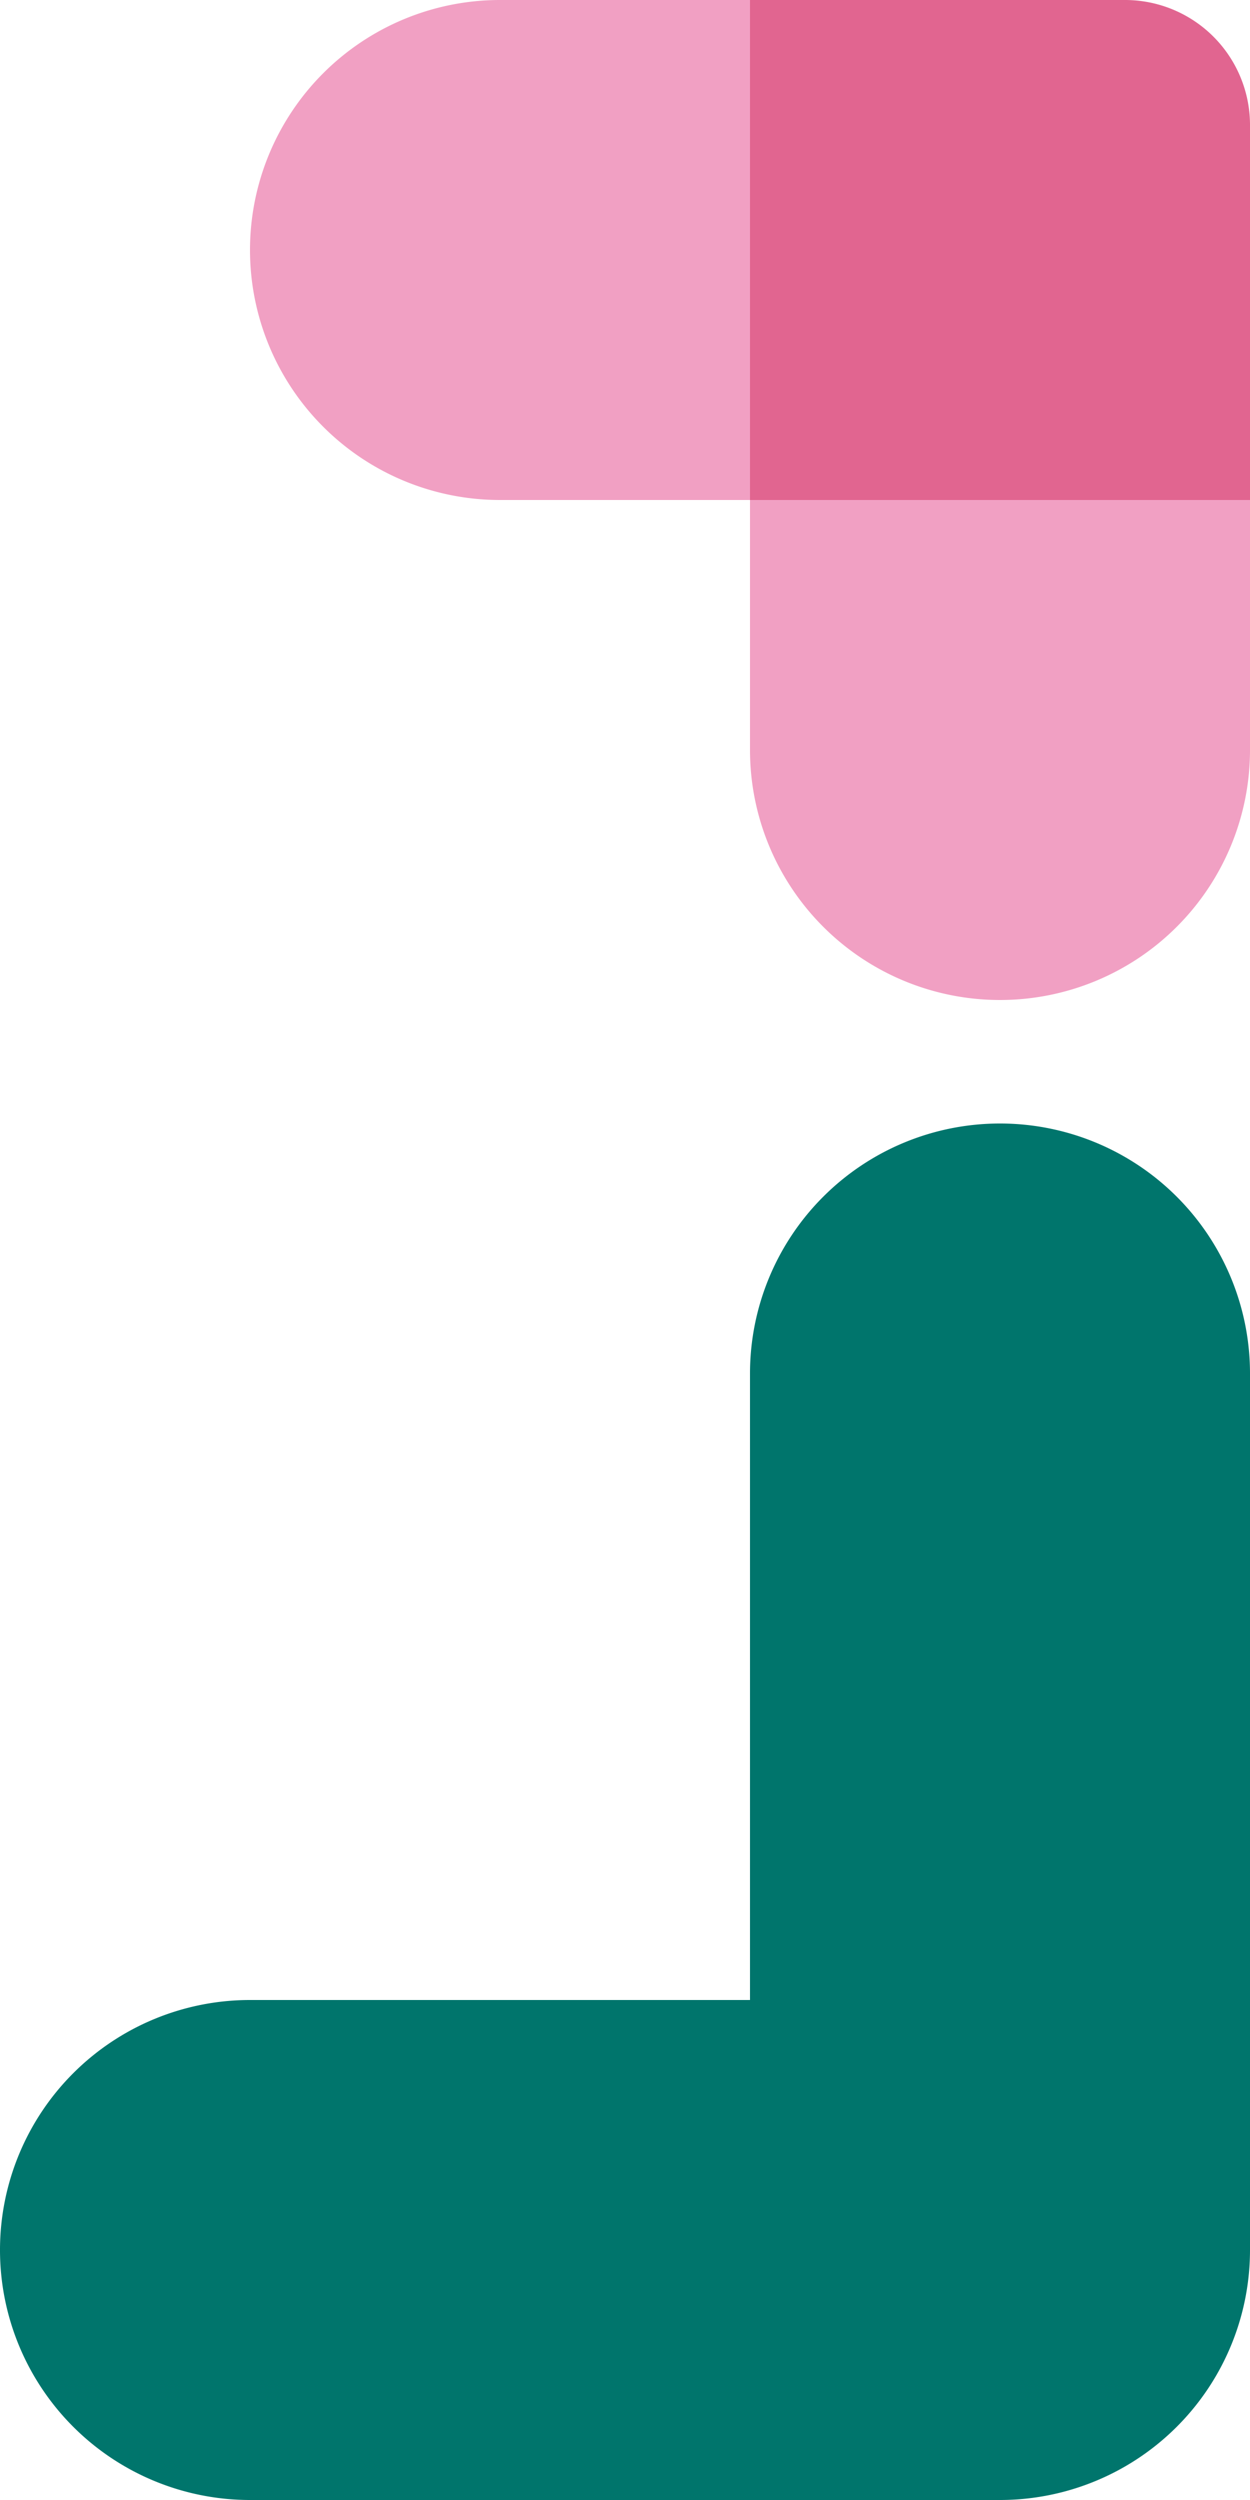 <svg xmlns="http://www.w3.org/2000/svg" viewBox="0 0 50 100"><defs><style>.b86d0e1c-42ad-4a5d-9a83-b6525c9ab205{fill:#e16590;}.ec705e8b-f561-43ef-b557-9aff2f78cdbb{fill:#f1a0c3;}.baef0767-44eb-461e-aa8e-78a64c7a6360{fill:#00756c;}</style></defs><title>资源 37</title><g id="ea8a0512-08ee-4aed-975a-0cc23350eea1" data-name="图层 2"><g id="bdcf6f13-6638-4e29-b7a2-ce3547617f67" data-name="Layer 1"><path class="b86d0e1c-42ad-4a5d-9a83-b6525c9ab205" d="M45,0H30V20H50V5A5,5,0,0,0,45,0Z"/><path class="ec705e8b-f561-43ef-b557-9aff2f78cdbb" d="M20,0a10,10,0,0,0,0,20H30V0Z"/><path class="ec705e8b-f561-43ef-b557-9aff2f78cdbb" d="M30,30a10,10,0,0,0,20,0V20H30Z"/><path class="baef0767-44eb-461e-aa8e-78a64c7a6360" d="M40,44.94a10,10,0,0,0-10,10V80H10a10,10,0,0,0,0,20H40A10,10,0,0,0,50,90V54.94A10,10,0,0,0,40,44.94Z"/></g></g></svg>